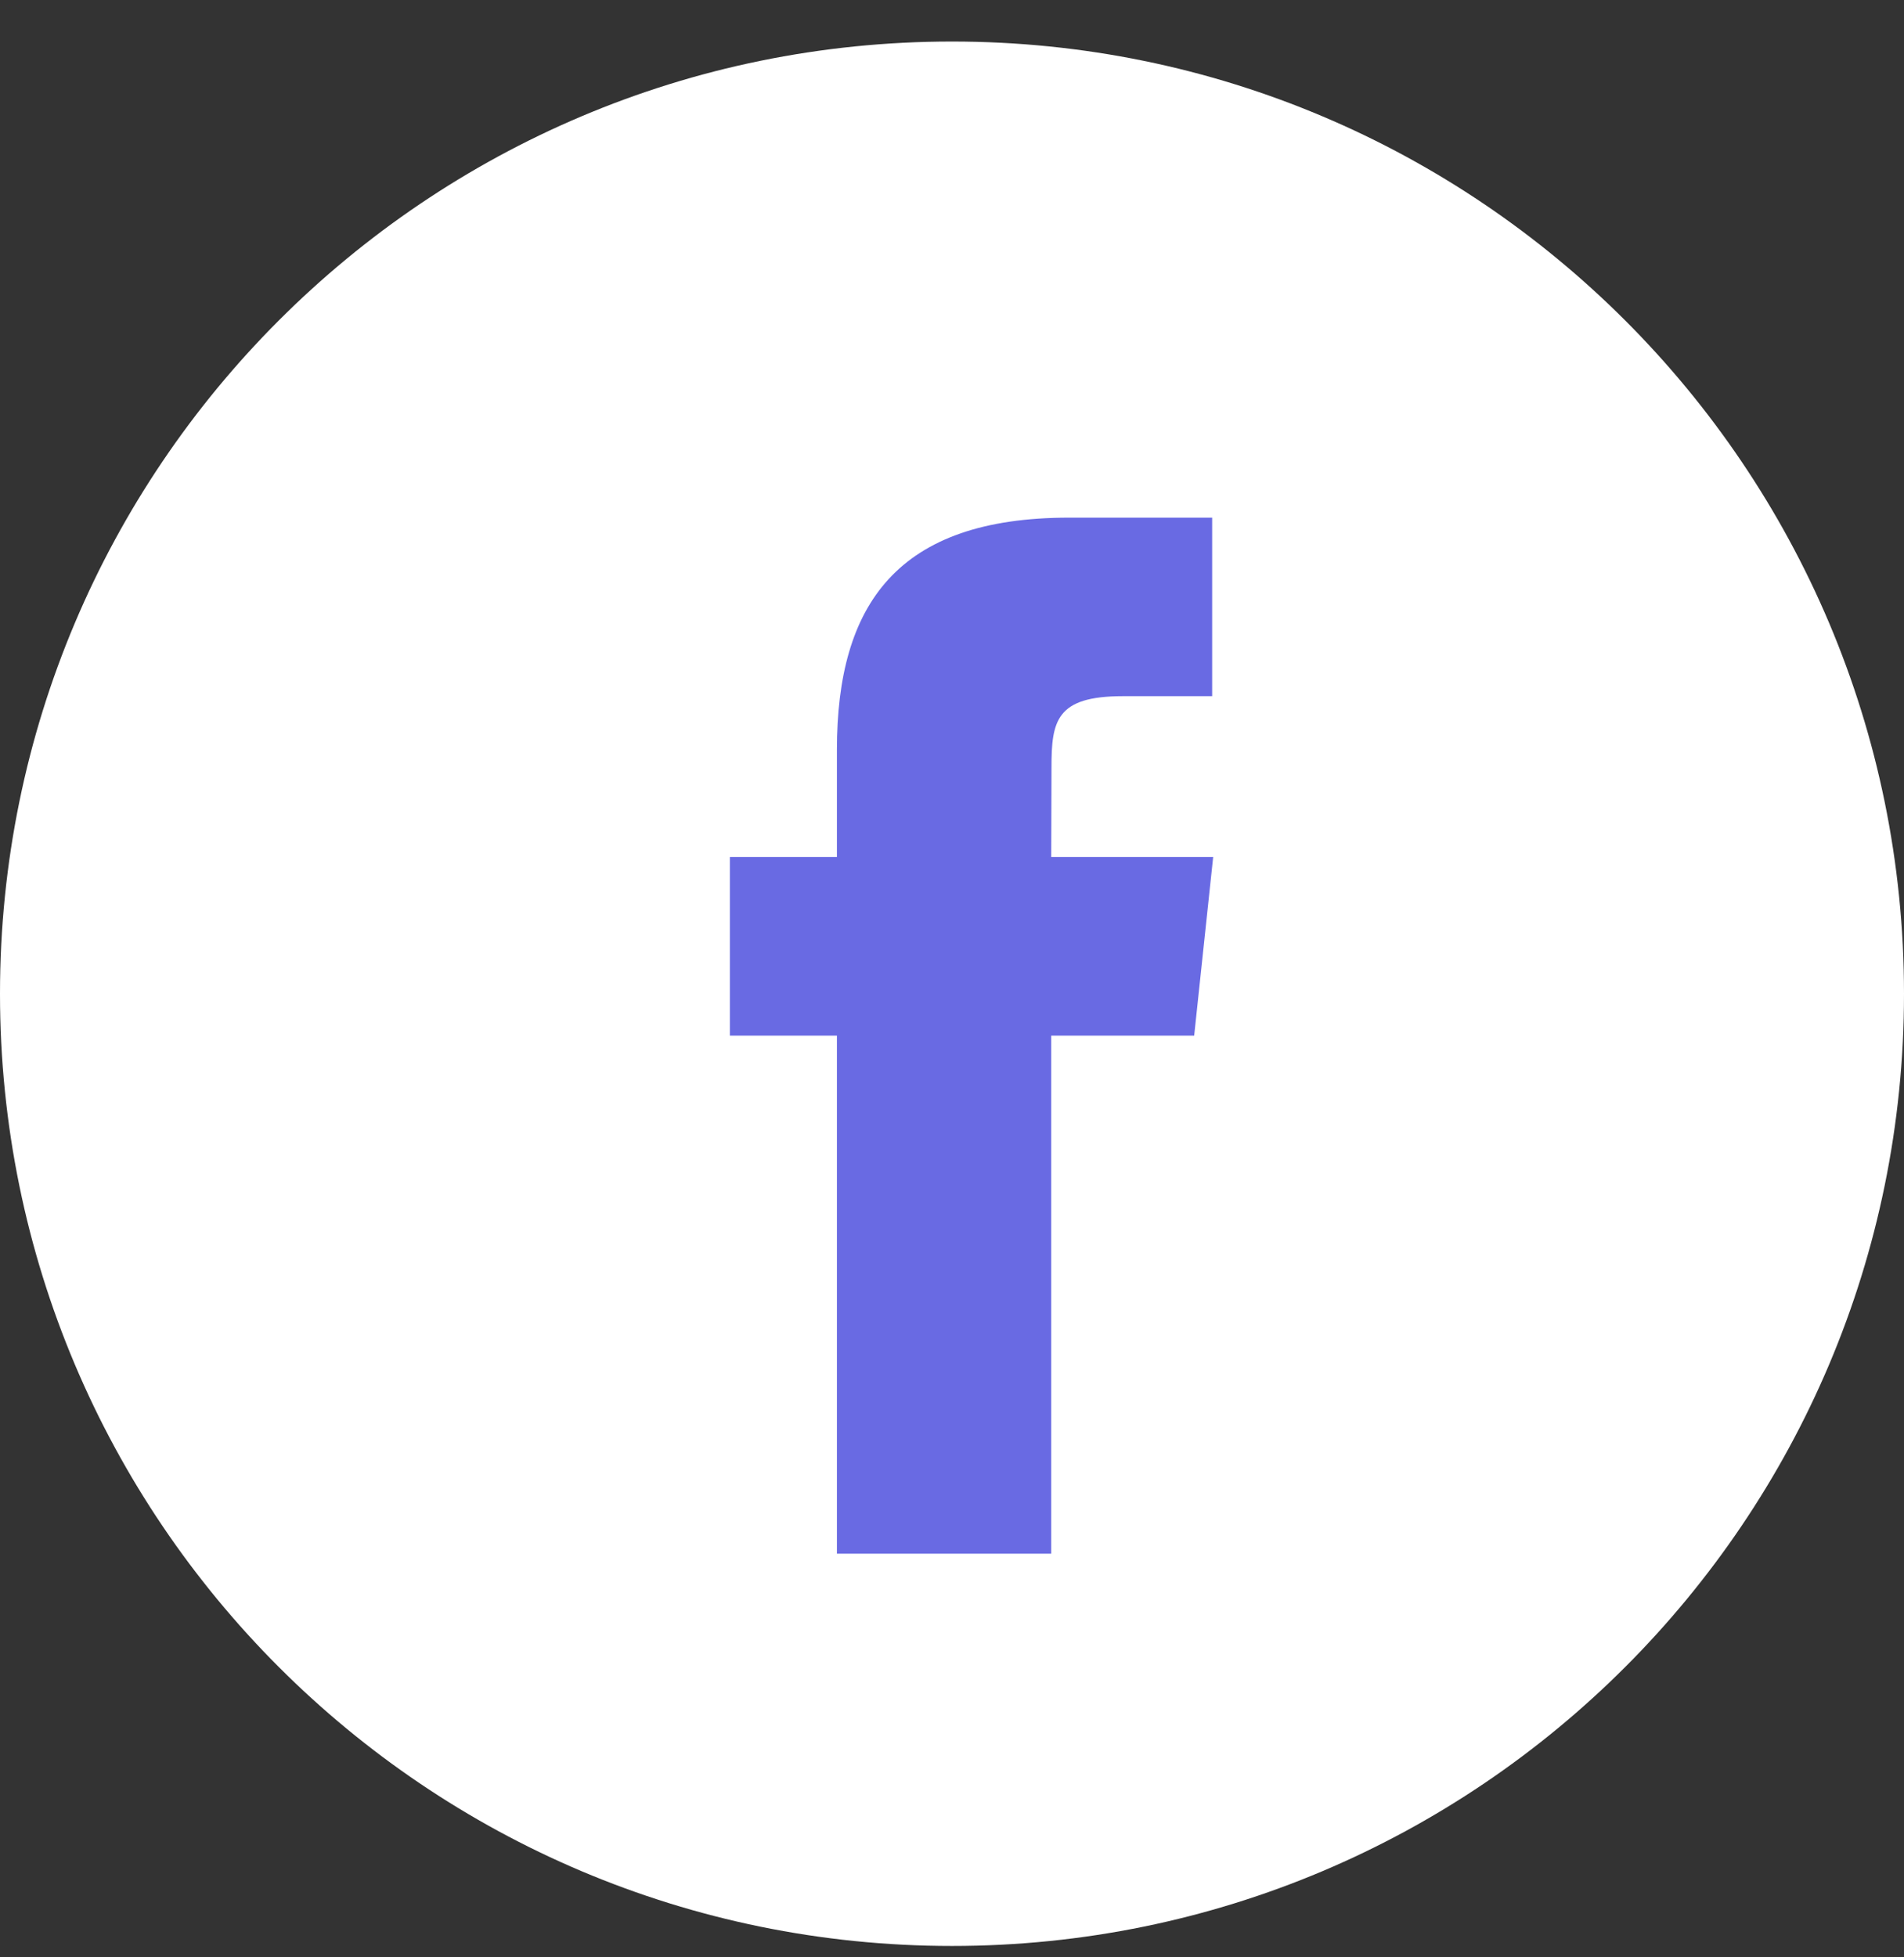 <svg width="36" height="37" viewBox="0 0 36 37" fill="none" xmlns="http://www.w3.org/2000/svg">
<rect x="0" y="0" width="36" height="37" fill="#333333" stroke="none"/>
<path d="M0 18.785C0 8.844 8.059 0.785 18 0.785C27.941 0.785 36 8.844 36 18.785C36 28.726 27.941 36.785 18 36.785C8.059 36.785 0 28.726 0 18.785Z" fill="white"/>
<path d="M19.876 29.369V19.576H22.579L22.938 16.201H19.876L19.881 14.512C19.881 13.632 19.964 13.16 21.229 13.16H22.919V9.785H20.215C16.967 9.785 15.824 11.422 15.824 14.175V16.201H13.8V19.576H15.824V29.369H19.876Z" fill="#696AE3"/>
</svg>
